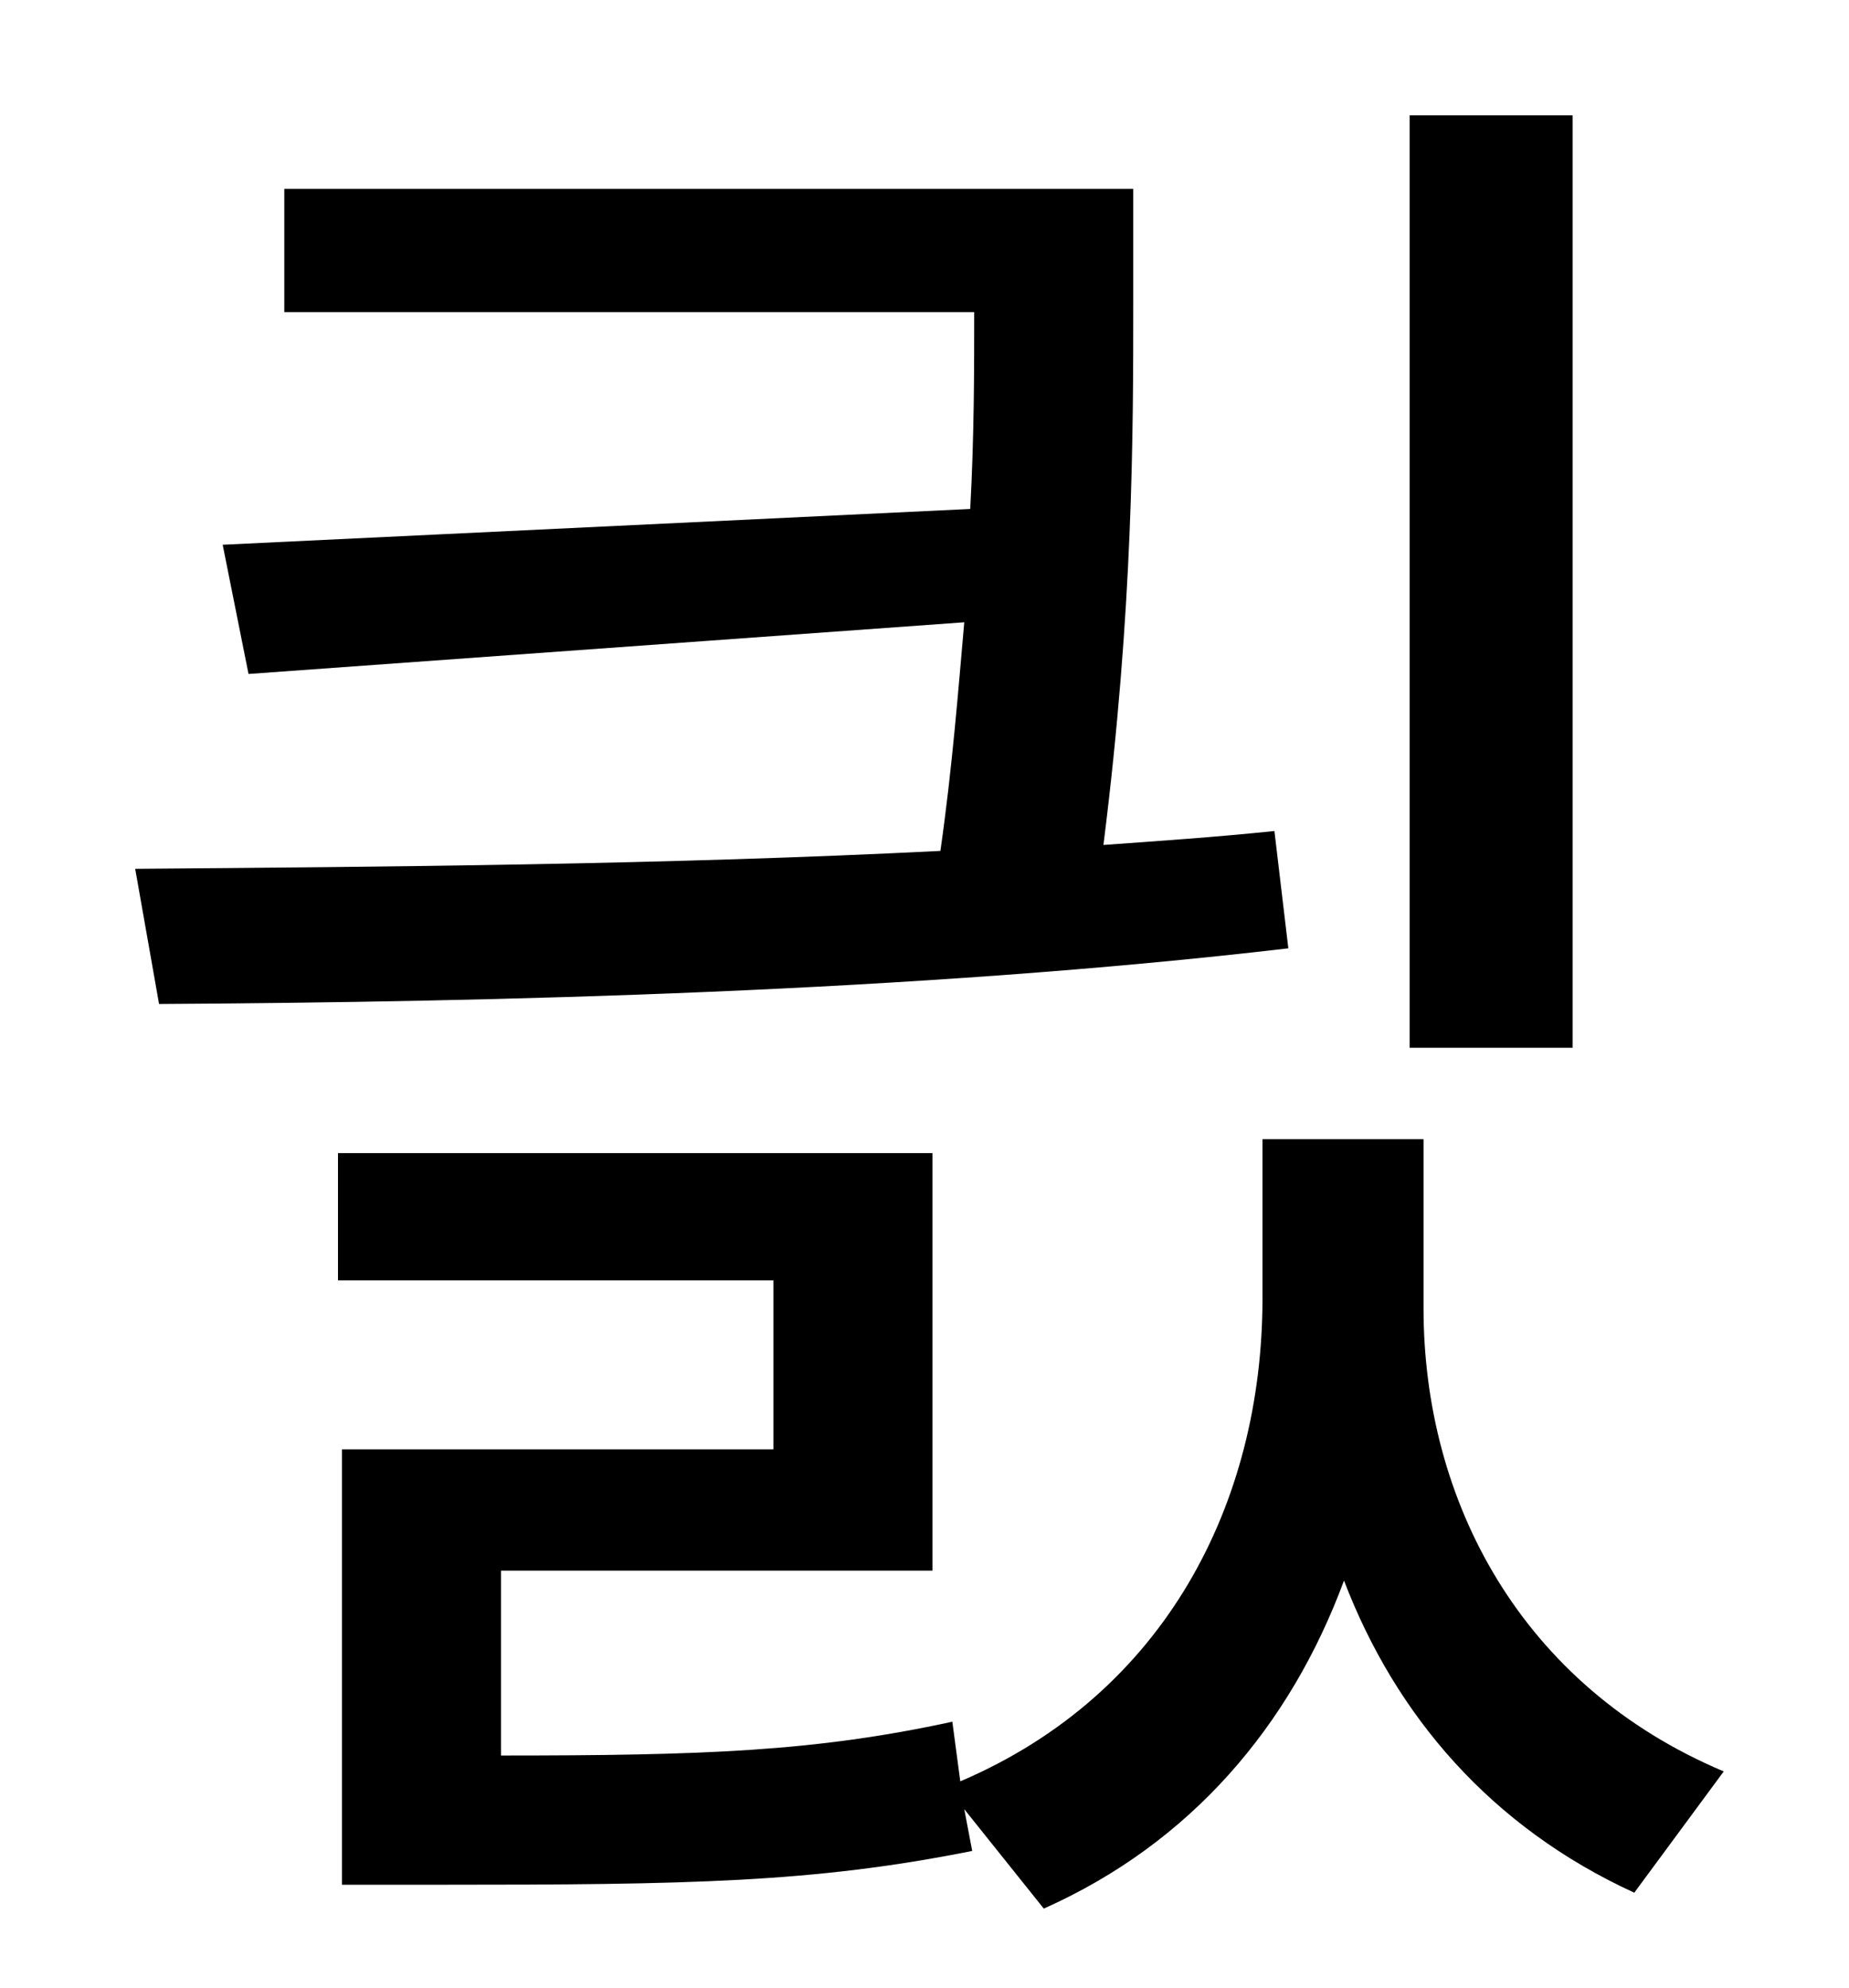<?xml version="1.0" standalone="no"?>
<!DOCTYPE svg PUBLIC "-//W3C//DTD SVG 1.1//EN" "http://www.w3.org/Graphics/SVG/1.1/DTD/svg11.dtd" >
<svg xmlns="http://www.w3.org/2000/svg" xmlns:xlink="http://www.w3.org/1999/xlink" version="1.1" viewBox="-10 0 930 1000">
   <path fill="currentColor"
d="M781 58v469h-82v-469h82zM631 418l7 59c-188 22 -399 27 -568 28l-12 -68c124 -1 266 -2 405 -9c6 -42 9 -81 12 -115l-360 26l-13 -65l376 -18c2 -37 2 -70 2 -99h-347v-62h427v57c0 66 0 154 -15 273c28 -2 57 -4 86 -7zM706 573v85c0 97 49 190 151 233l-45 61
c-72 -33 -120 -89 -146 -157c-27 73 -77 132 -151 165l-40 -50l4 21c-80 16 -143 17 -268 17h-49v-219h217v-85h-219v-64h299v210h-217v93c102 0 158 -2 227 -17l4 30c103 -44 152 -140 152 -243v-80h81z" />
</svg>
